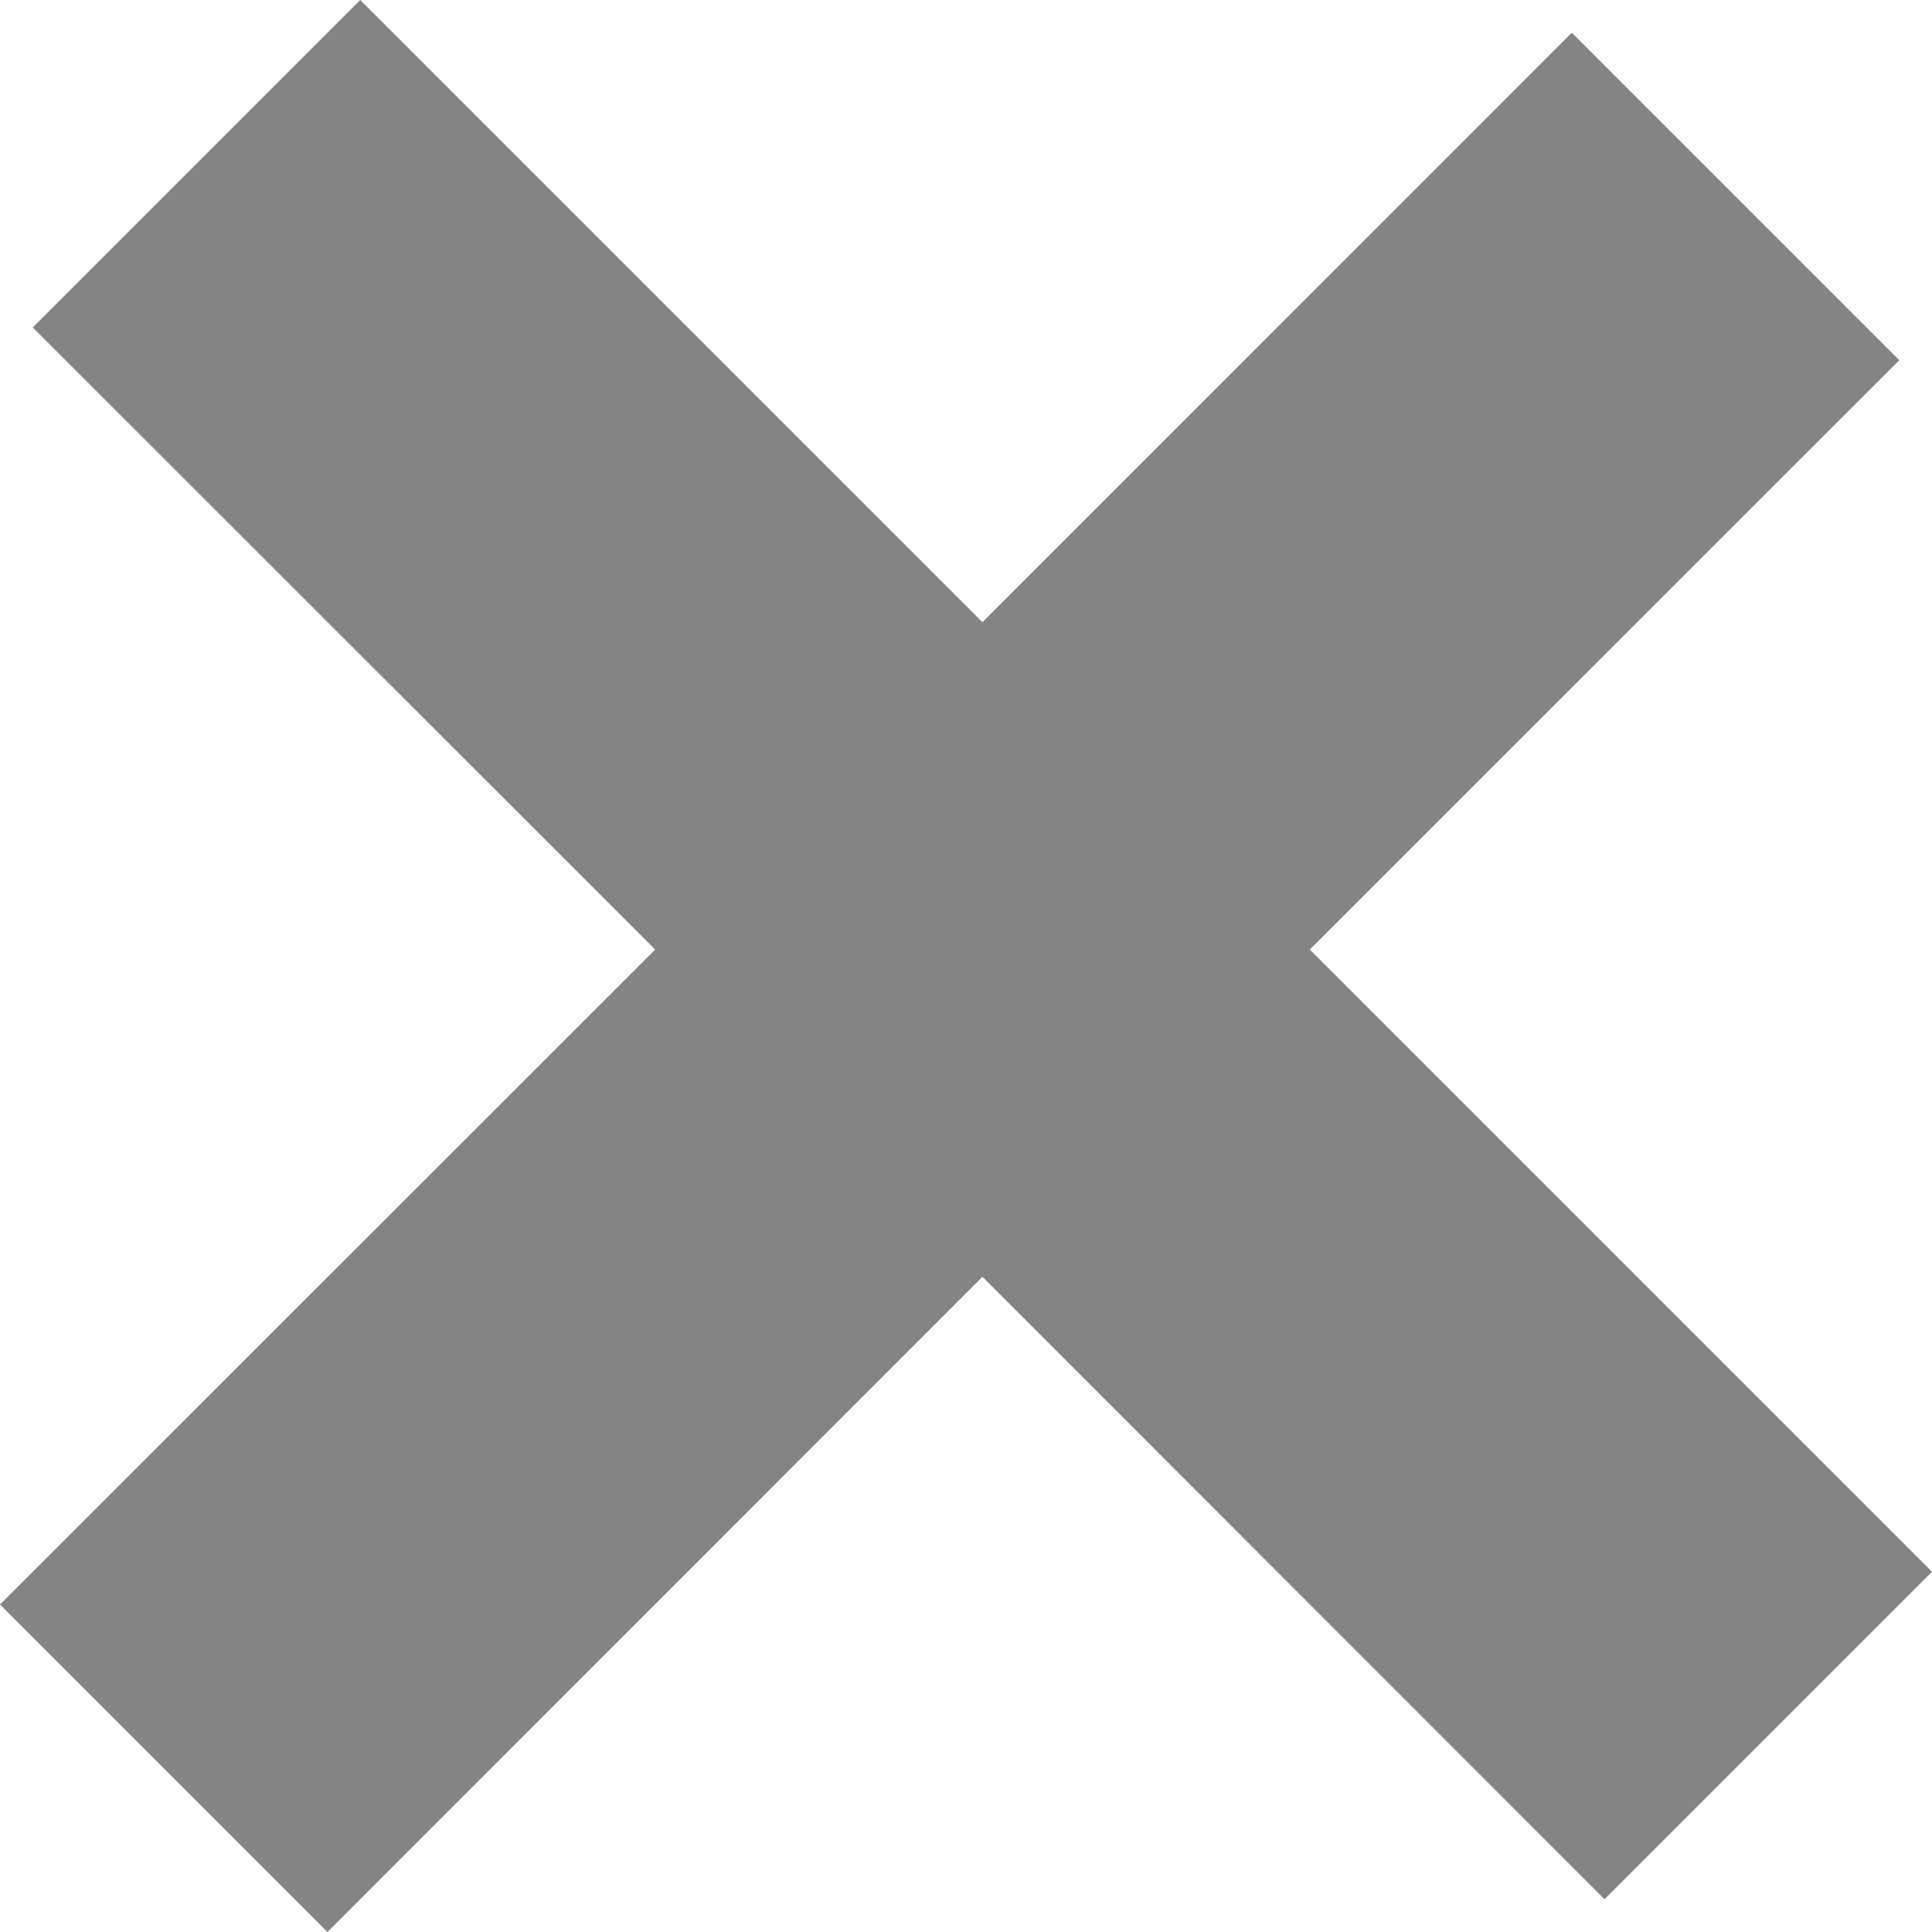 <?xml version="1.0" standalone="no"?>
<!-- Generator: Adobe Fireworks 10, Export SVG Extension by Aaron Beall (http://fireworks.abeall.com) . Version: 0.6.1  -->
<!DOCTYPE svg PUBLIC "-//W3C//DTD SVG 1.1//EN" "http://www.w3.org/Graphics/SVG/1.1/DTD/svg11.dtd">
<svg id="Untitled-Page%201" viewBox="0 0 16 16" style="background-color:#ffffff00" version="1.1"
	xmlns="http://www.w3.org/2000/svg" xmlns:xlink="http://www.w3.org/1999/xlink" xml:space="preserve"
	x="0px" y="0px" width="16px" height="16px"
>
	<path opacity="0.6" d="M 13.017 0.271 L 8.136 5.153 L 2.983 0 L 0.271 2.712 L 5.426 7.864 L 0 13.288 L 2.712 16 L 8.136 10.574 L 13.288 15.729 L 16 13.017 L 10.847 7.864 L 15.729 2.983 L 13.017 0.271 Z" fill="#333333"/>
</svg>